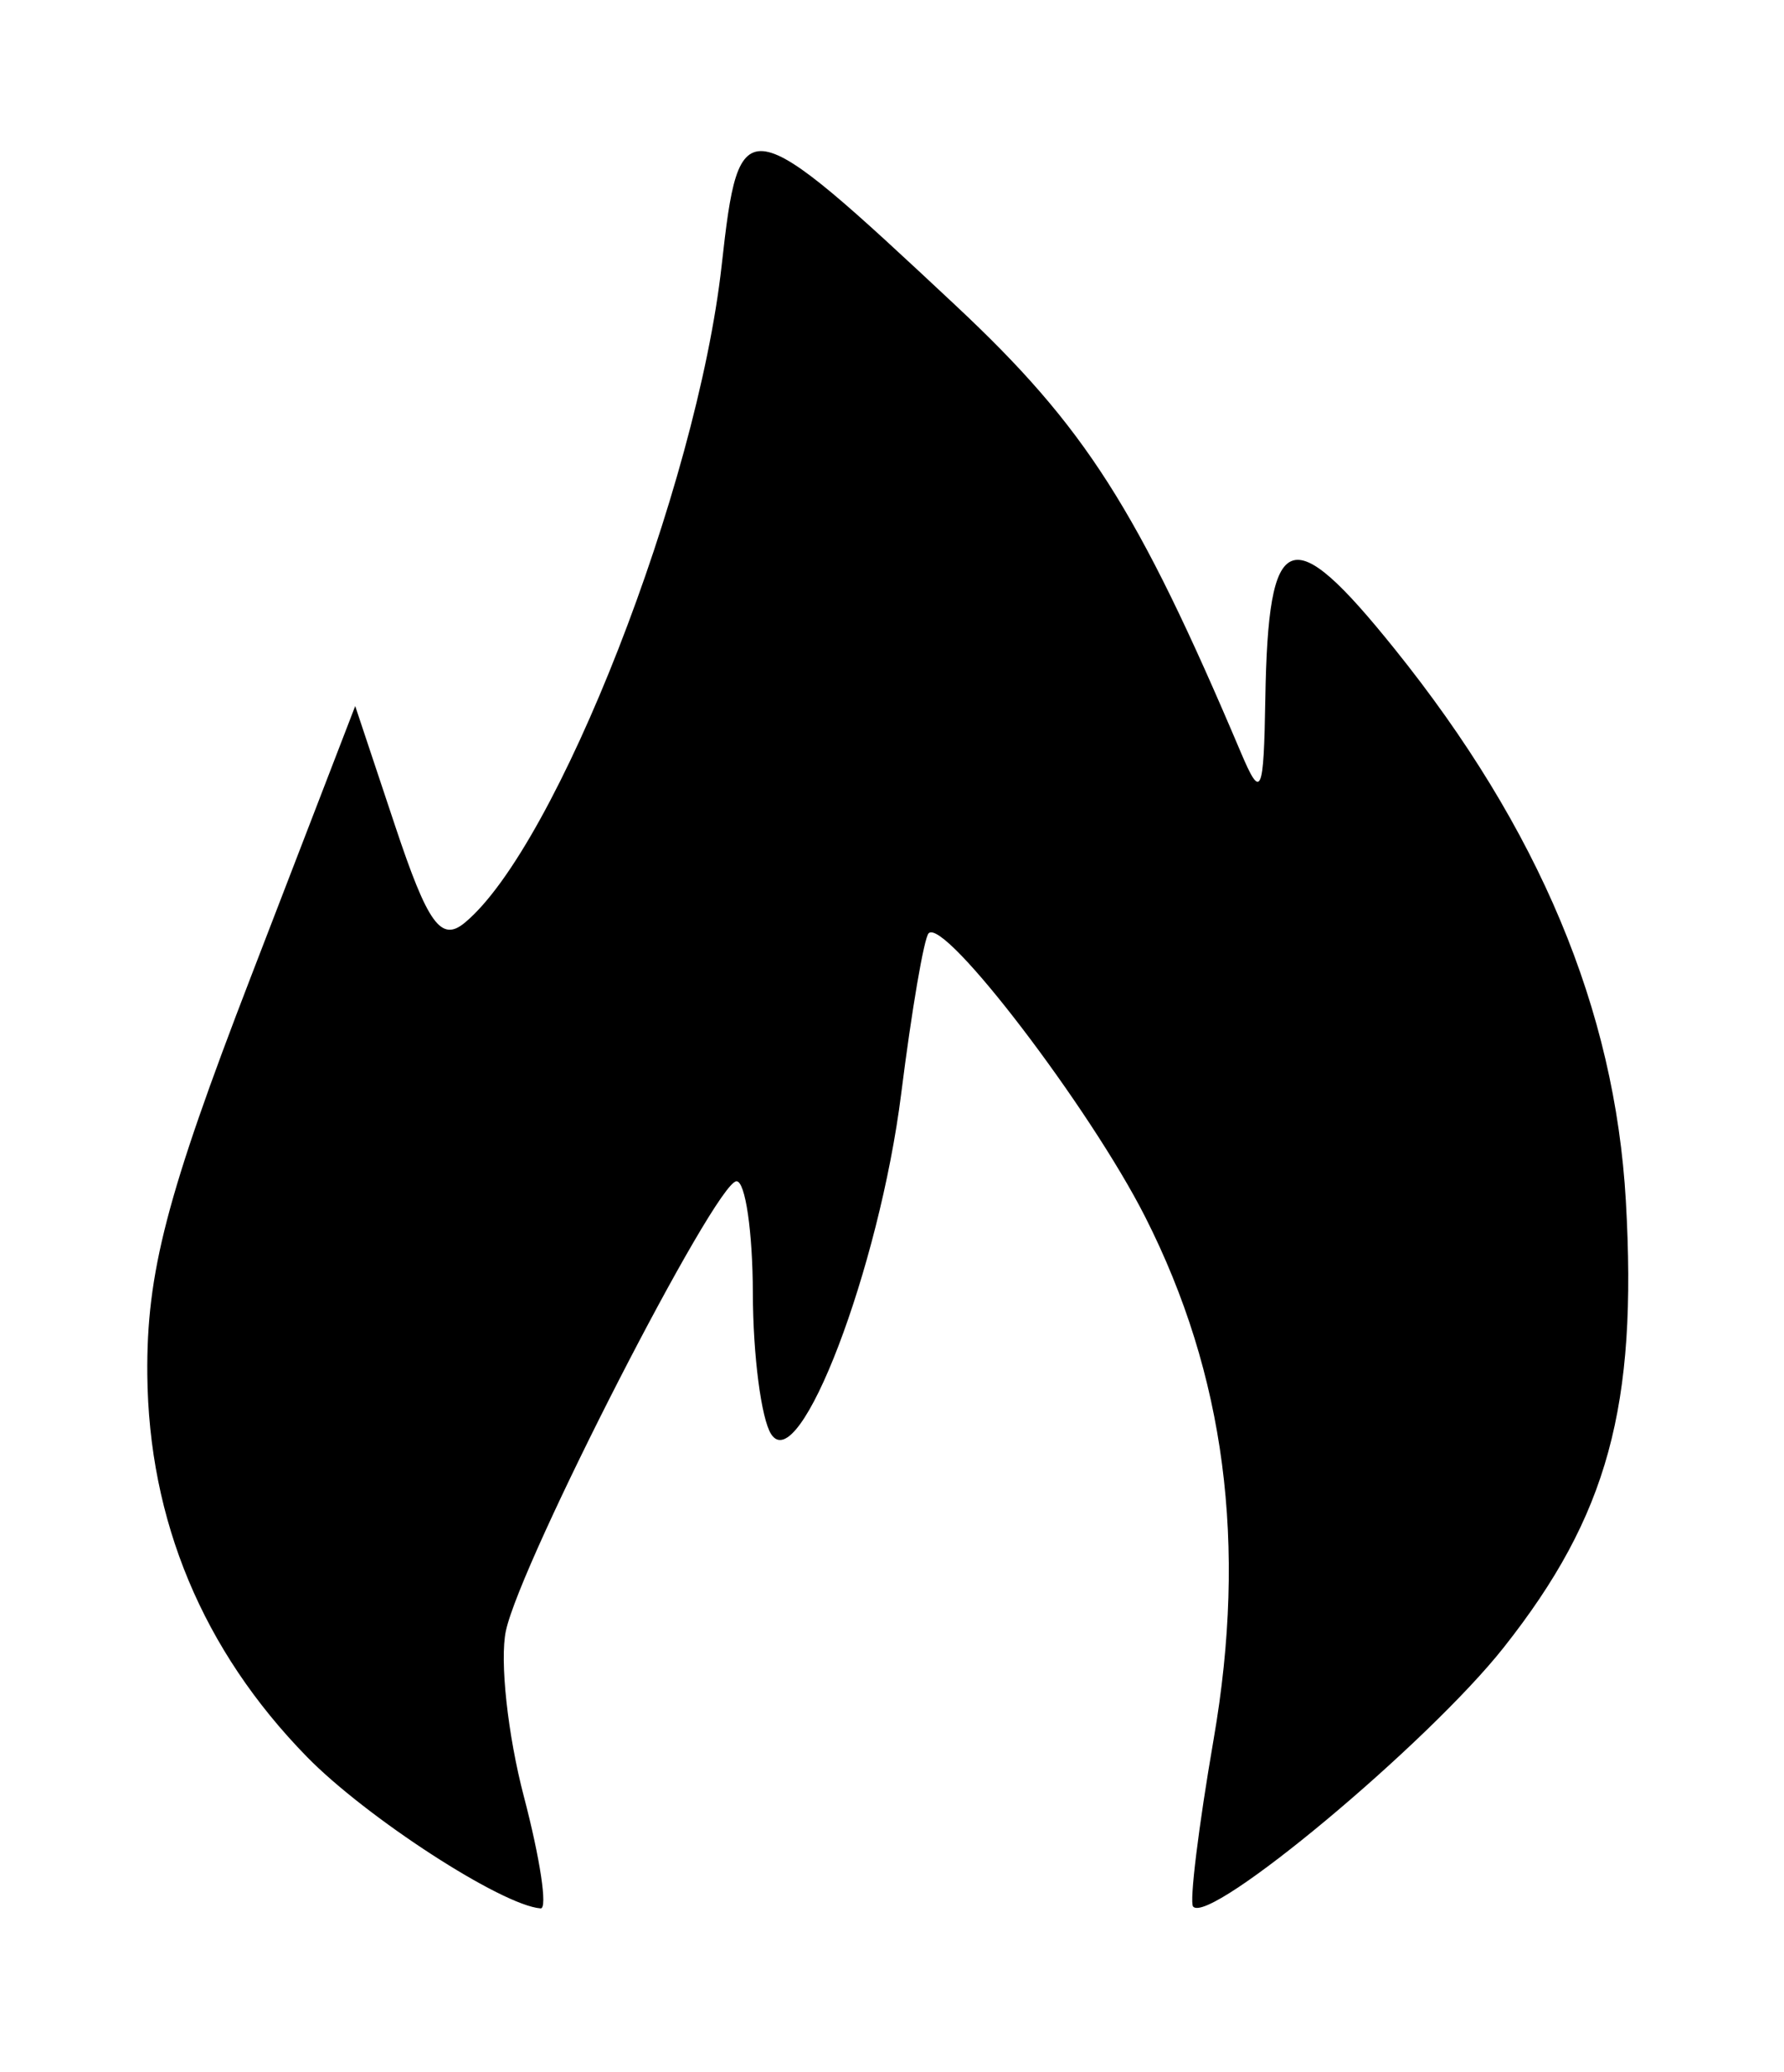 <svg xmlns="http://www.w3.org/2000/svg" viewBox="26.253 -50.537 975.114 1131.808">
    <path fill="#000000" d="M444.891 32.236c-16.3-2.773-19.348 18.9-24.207 62.405-13.559 121.387-90.139 317.196-140.342 358.86-12.991 10.781-20.228 0.796-37.991-52.495l-21.944-65.833-57.124 148.16c-45.986 119.19-57.030 161.589-56.507 217.078 0.751 79.753 30.331 150.585 87.195 208.747 32.47 33.211 106.637 81.292 127.792 82.84 3.881 0.265-0.265-27.135-9.121-60.93-8.887-33.794-13.314-74.6-9.875-90.692 8.107-37.929 114.571-245.383 126.044-245.606 4.83-0.067 8.851 27.479 8.948 61.273 0.067 33.794 4.578 68.342 9.944 76.806 15.328 24.172 59.137-90.392 71.148-186.048 5.726-45.605 12.461-84.981 14.984-87.504 8.672-8.672 88.237 95.501 118.397 155.017 43.615 86.069 55.78 178.724 37.408 285.106-8.286 47.98-13.361 89.205-11.246 91.584 9.127 10.267 128.348-89.143 169.794-141.576 56.911-71.998 73.179-131.518 66.726-244.029-5.998-104.516-47.347-203.164-126.318-301.359-57.163-71.078-69.182-66.435-70.737 27.225-0.869 52.217-2.302 55.357-13.372 29.248-56.444-133.14-85.027-177.89-155.84-244.132-57.911-54.172-87.456-81.372-103.756-84.143z"></path>
    </svg>